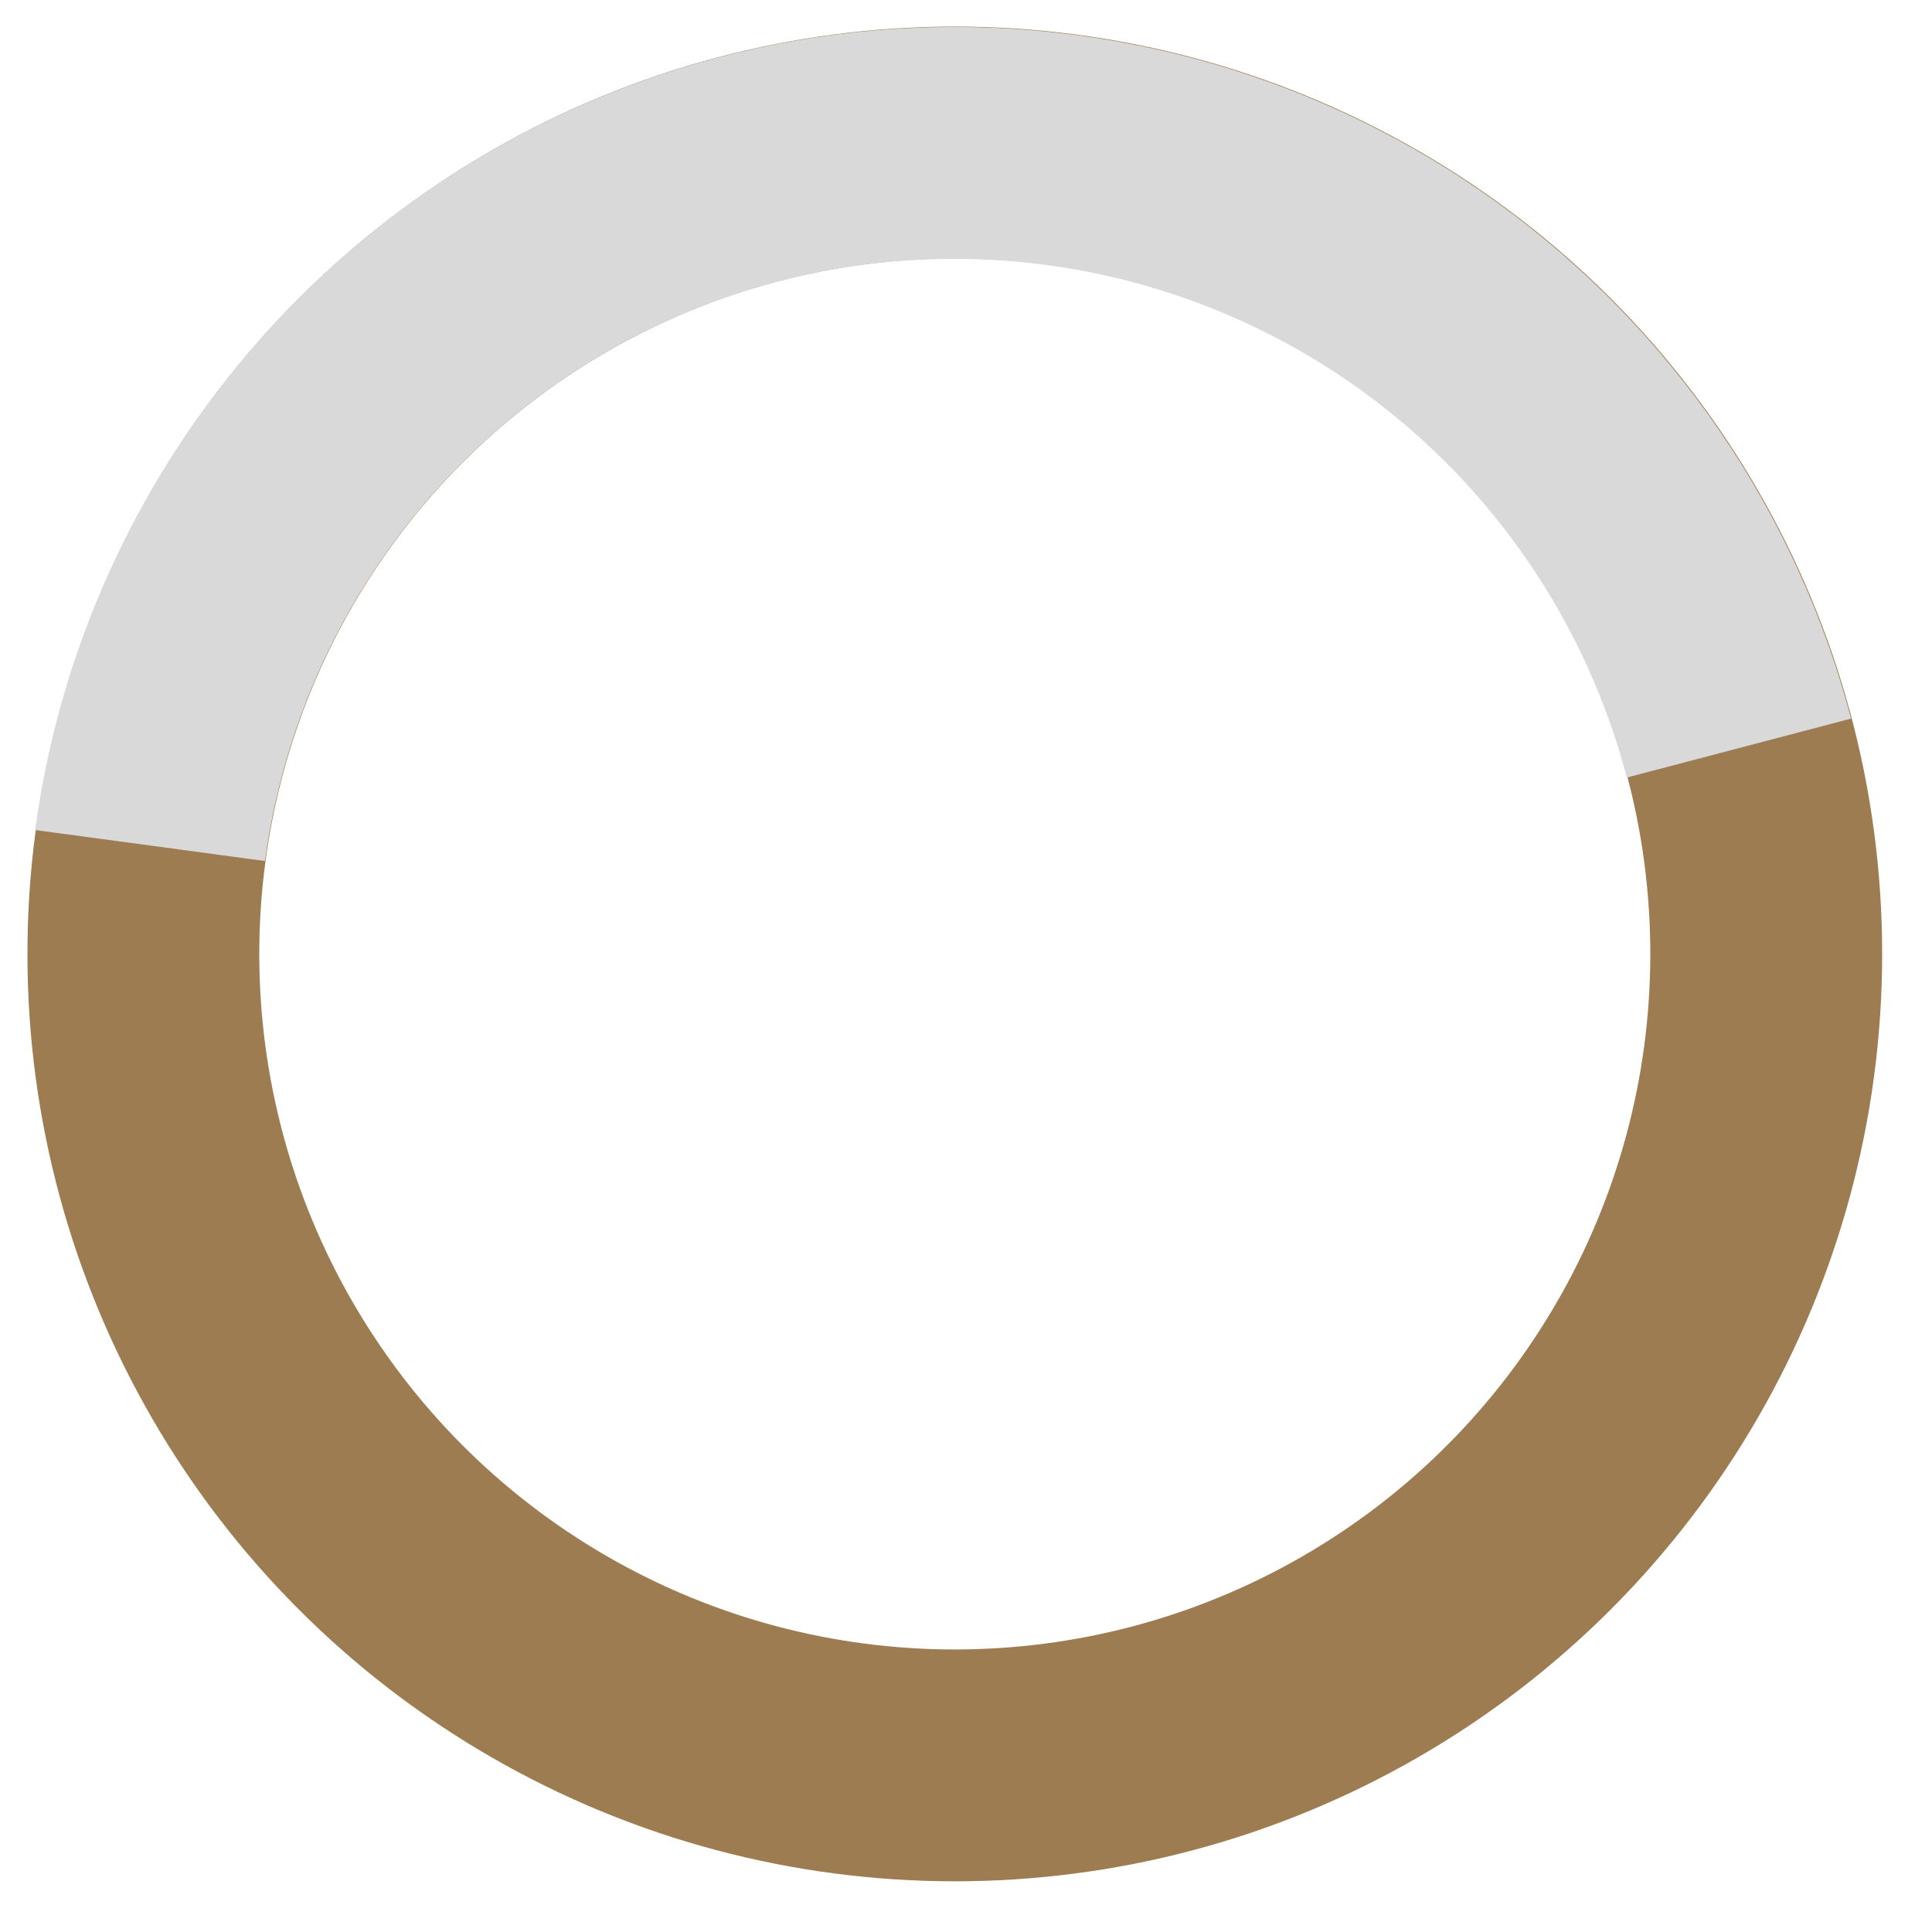 <svg width="25" height="25" viewBox="0 0 25 25" fill="none" xmlns="http://www.w3.org/2000/svg">
<circle cx="12.355" cy="12.344" r="10.5" stroke="#9E7C51" stroke-width="3"/>
<path d="M1.942 10.941C2.267 8.532 3.419 6.312 5.199 4.657C6.979 3.003 9.278 2.017 11.704 1.869C14.13 1.72 16.532 2.417 18.501 3.841C20.47 5.266 21.884 7.329 22.502 9.68" stroke="#D9D9D9" stroke-width="3"/>
</svg>
